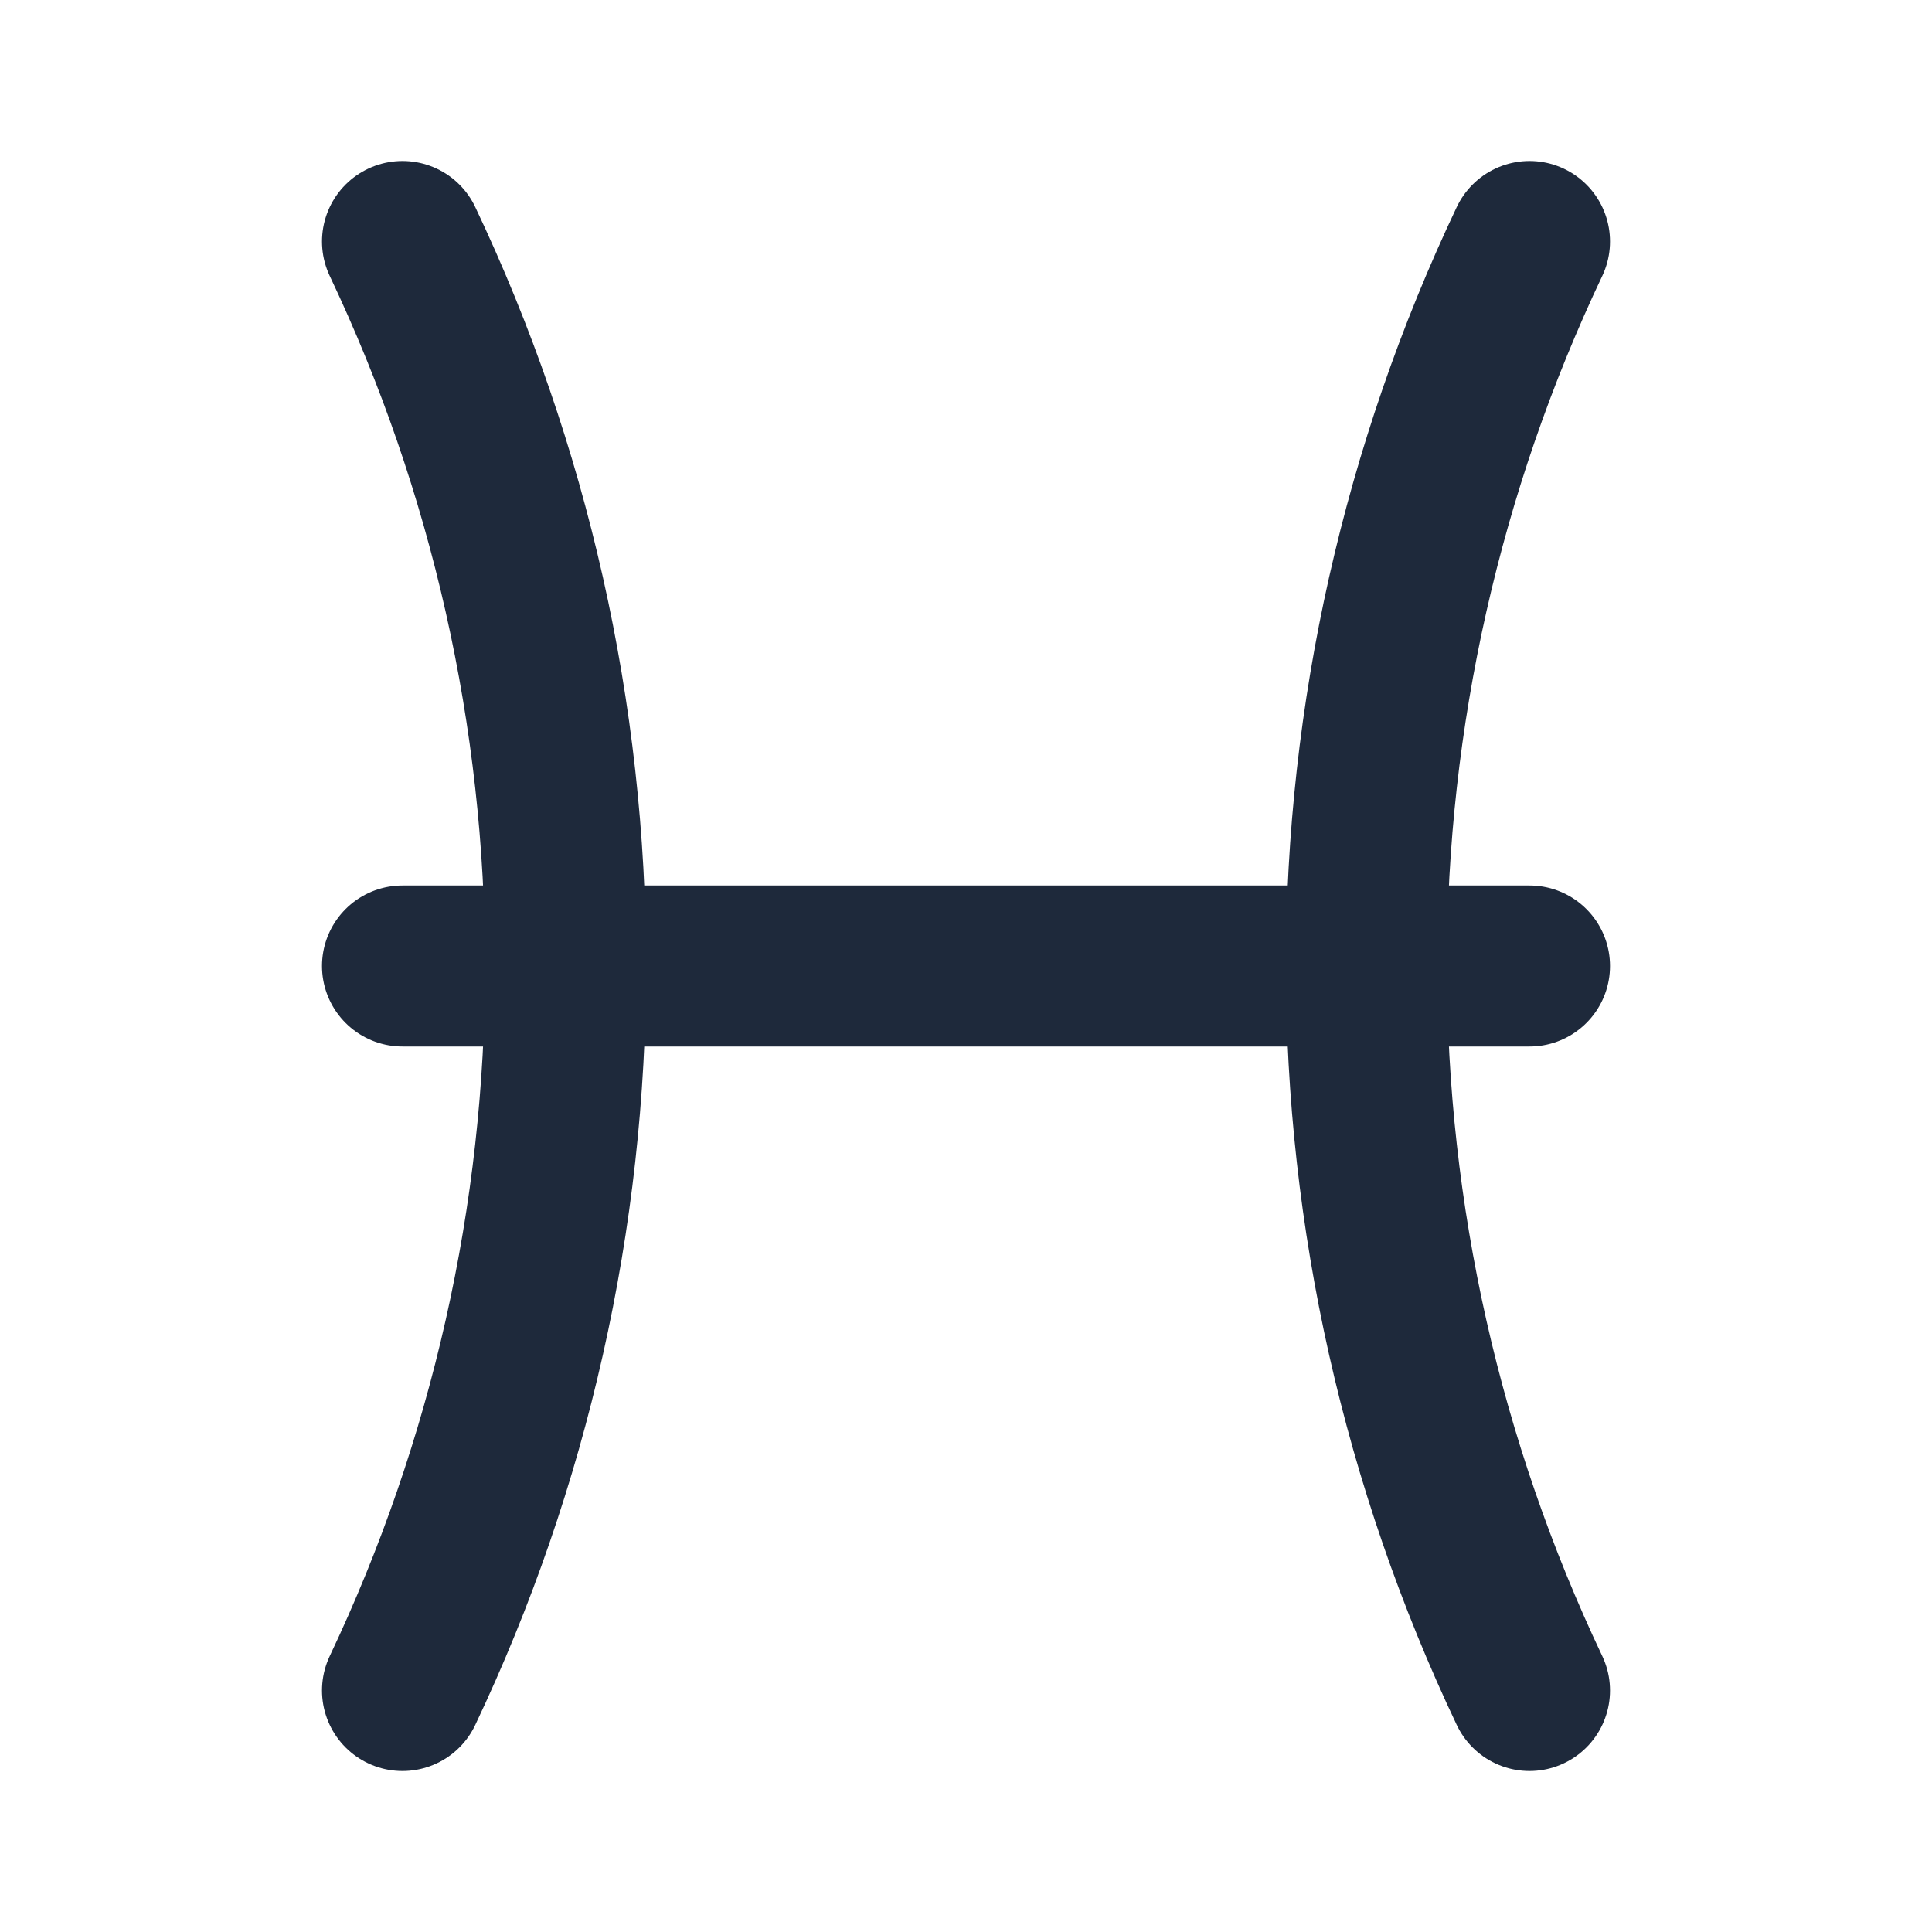<svg width="24" height="24" viewBox="0 0 24 24" fill="none" xmlns="http://www.w3.org/2000/svg">
<path d="M5 3C6.334 5.813 7.026 8.887 7.026 12C7.026 15.113 6.334 18.187 5 21" stroke="#1E293B" stroke-width="2" stroke-linecap="round" stroke-linejoin="round"/>
<path d="M19 3C17.666 5.813 16.974 8.887 16.974 12C16.974 15.113 17.666 18.187 19 21" stroke="#1E293B" stroke-width="2" stroke-linecap="round" stroke-linejoin="round"/>
<path d="M5 12H19" stroke="#1E293B" stroke-width="2" stroke-linecap="round" stroke-linejoin="round"/>
</svg>
